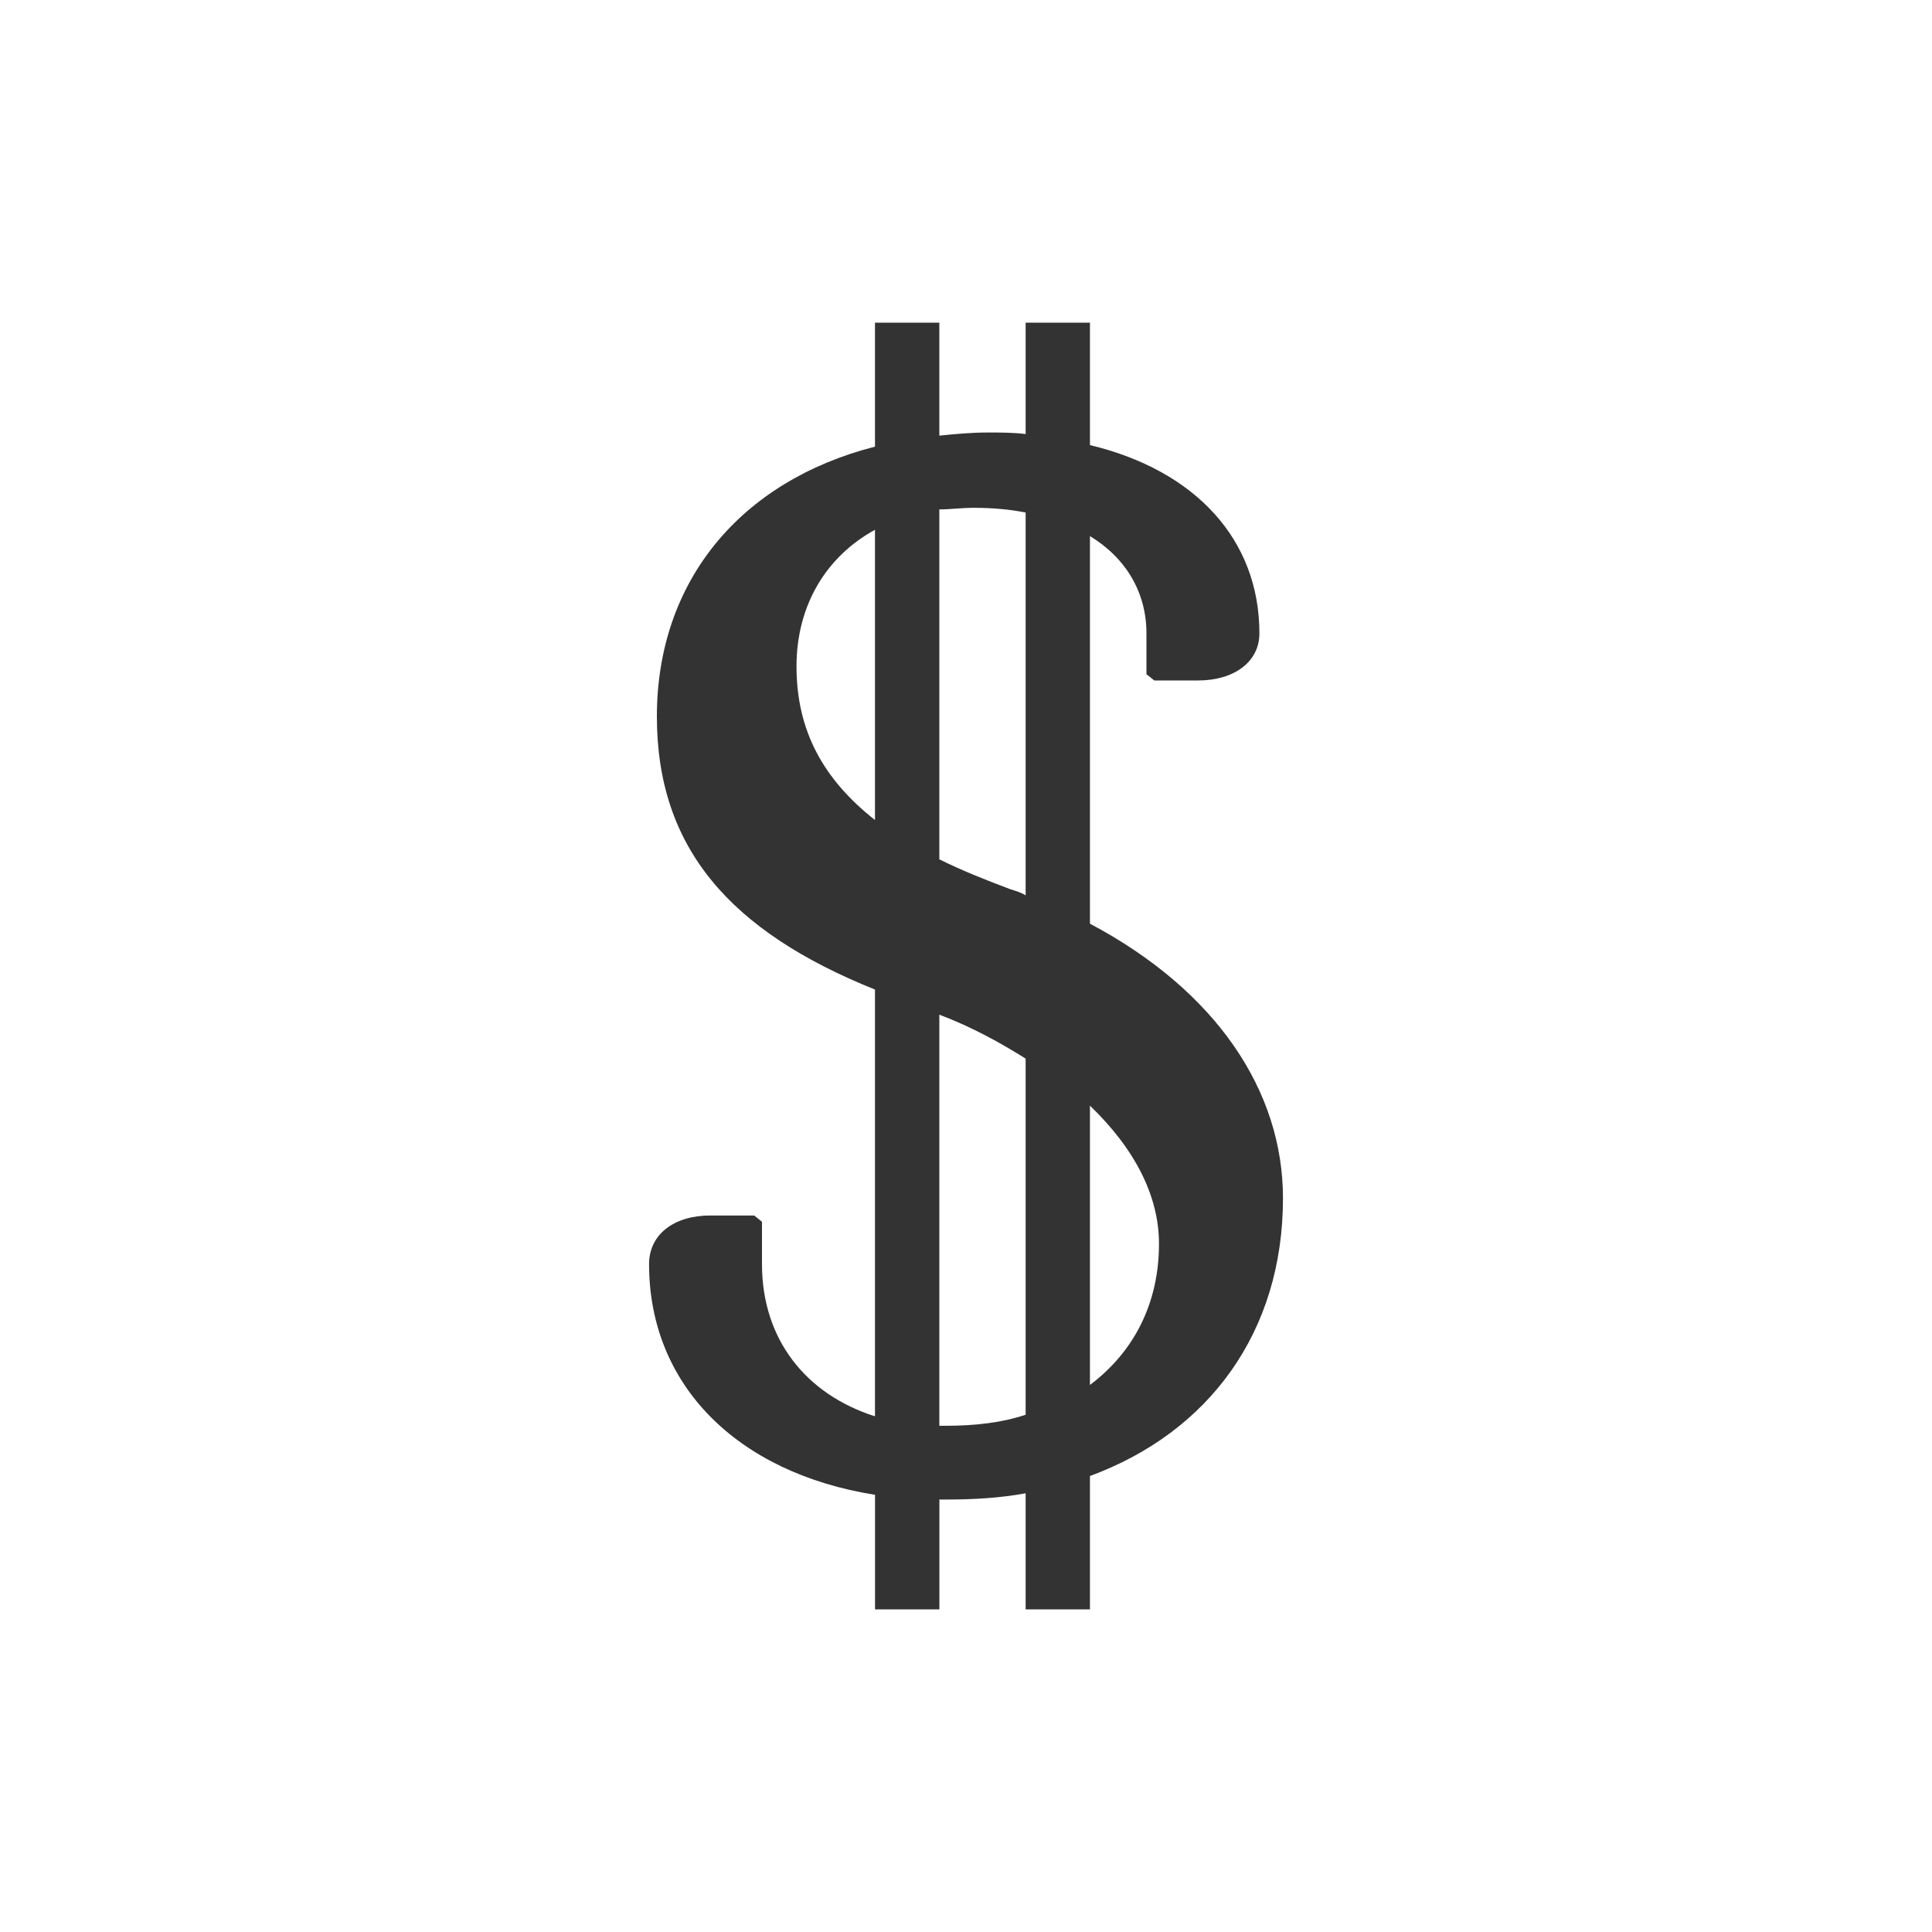 <?xml version="1.0" encoding="utf-8"?>
<!-- Generator: Adobe Illustrator 16.0.0, SVG Export Plug-In . SVG Version: 6.00 Build 0)  -->
<!DOCTYPE svg PUBLIC "-//W3C//DTD SVG 1.1//EN" "http://www.w3.org/Graphics/SVG/1.1/DTD/svg11.dtd">
<svg version="1.1" id="Calque_1" xmlns="http://www.w3.org/2000/svg" xmlns:xlink="http://www.w3.org/1999/xlink" x="0px" y="0px"
	 width="45px" height="45px" viewBox="0 0 45 45" enable-background="new 0 0 45 45" xml:space="preserve">
<path fill="#333333" d="M25.387,32.258v-6.505c1.062,1.022,1.608,2.119,1.608,3.217C26.995,30.358,26.41,31.49,25.387,32.258z
	 M21.879,33.209v-9.576c0.768,0.292,1.426,0.658,2.01,1.024v8.295c-0.549,0.184-1.169,0.257-1.863,0.257
	C21.989,33.209,21.916,33.209,21.879,33.209z M20.38,12.34v6.76c-1.206-0.95-1.828-2.082-1.828-3.581
	C18.553,14.095,19.247,12.96,20.38,12.34z M23.889,11.938v8.917c-0.109-0.073-0.256-0.11-0.364-0.146
	c-0.585-0.22-1.134-0.439-1.646-0.694v-8.15c0.256,0,0.511-0.037,0.804-0.037C23.121,11.828,23.524,11.865,23.889,11.938z
	 M25.387,7.516h-1.498v2.594c-0.291-0.036-0.584-0.036-0.877-0.036c-0.402,0-0.768,0.036-1.133,0.073V7.516H20.38v2.887
	c-3.143,0.805-5.08,3.143-5.08,6.286c0,3.07,1.717,5.008,5.08,6.36v9.94c-1.608-0.513-2.632-1.791-2.632-3.546v-0.986l-0.182-0.146
	h-1.023c-0.841,0-1.425,0.439-1.425,1.133c0,2.814,2.046,4.861,5.263,5.373v2.668h1.499v-2.558c0.037,0,0.11,0,0.146,0
	c0.658,0,1.279-0.037,1.863-0.146v2.704h1.498v-3.106c2.779-1.023,4.496-3.363,4.496-6.47c0-2.484-1.535-4.823-4.496-6.395v-9.027
	c0.842,0.511,1.316,1.316,1.316,2.266v0.951l0.183,0.145h1.022c0.842,0,1.426-0.438,1.426-1.096c0-2.192-1.499-3.8-3.947-4.386
	V7.516z"/>
</svg>
